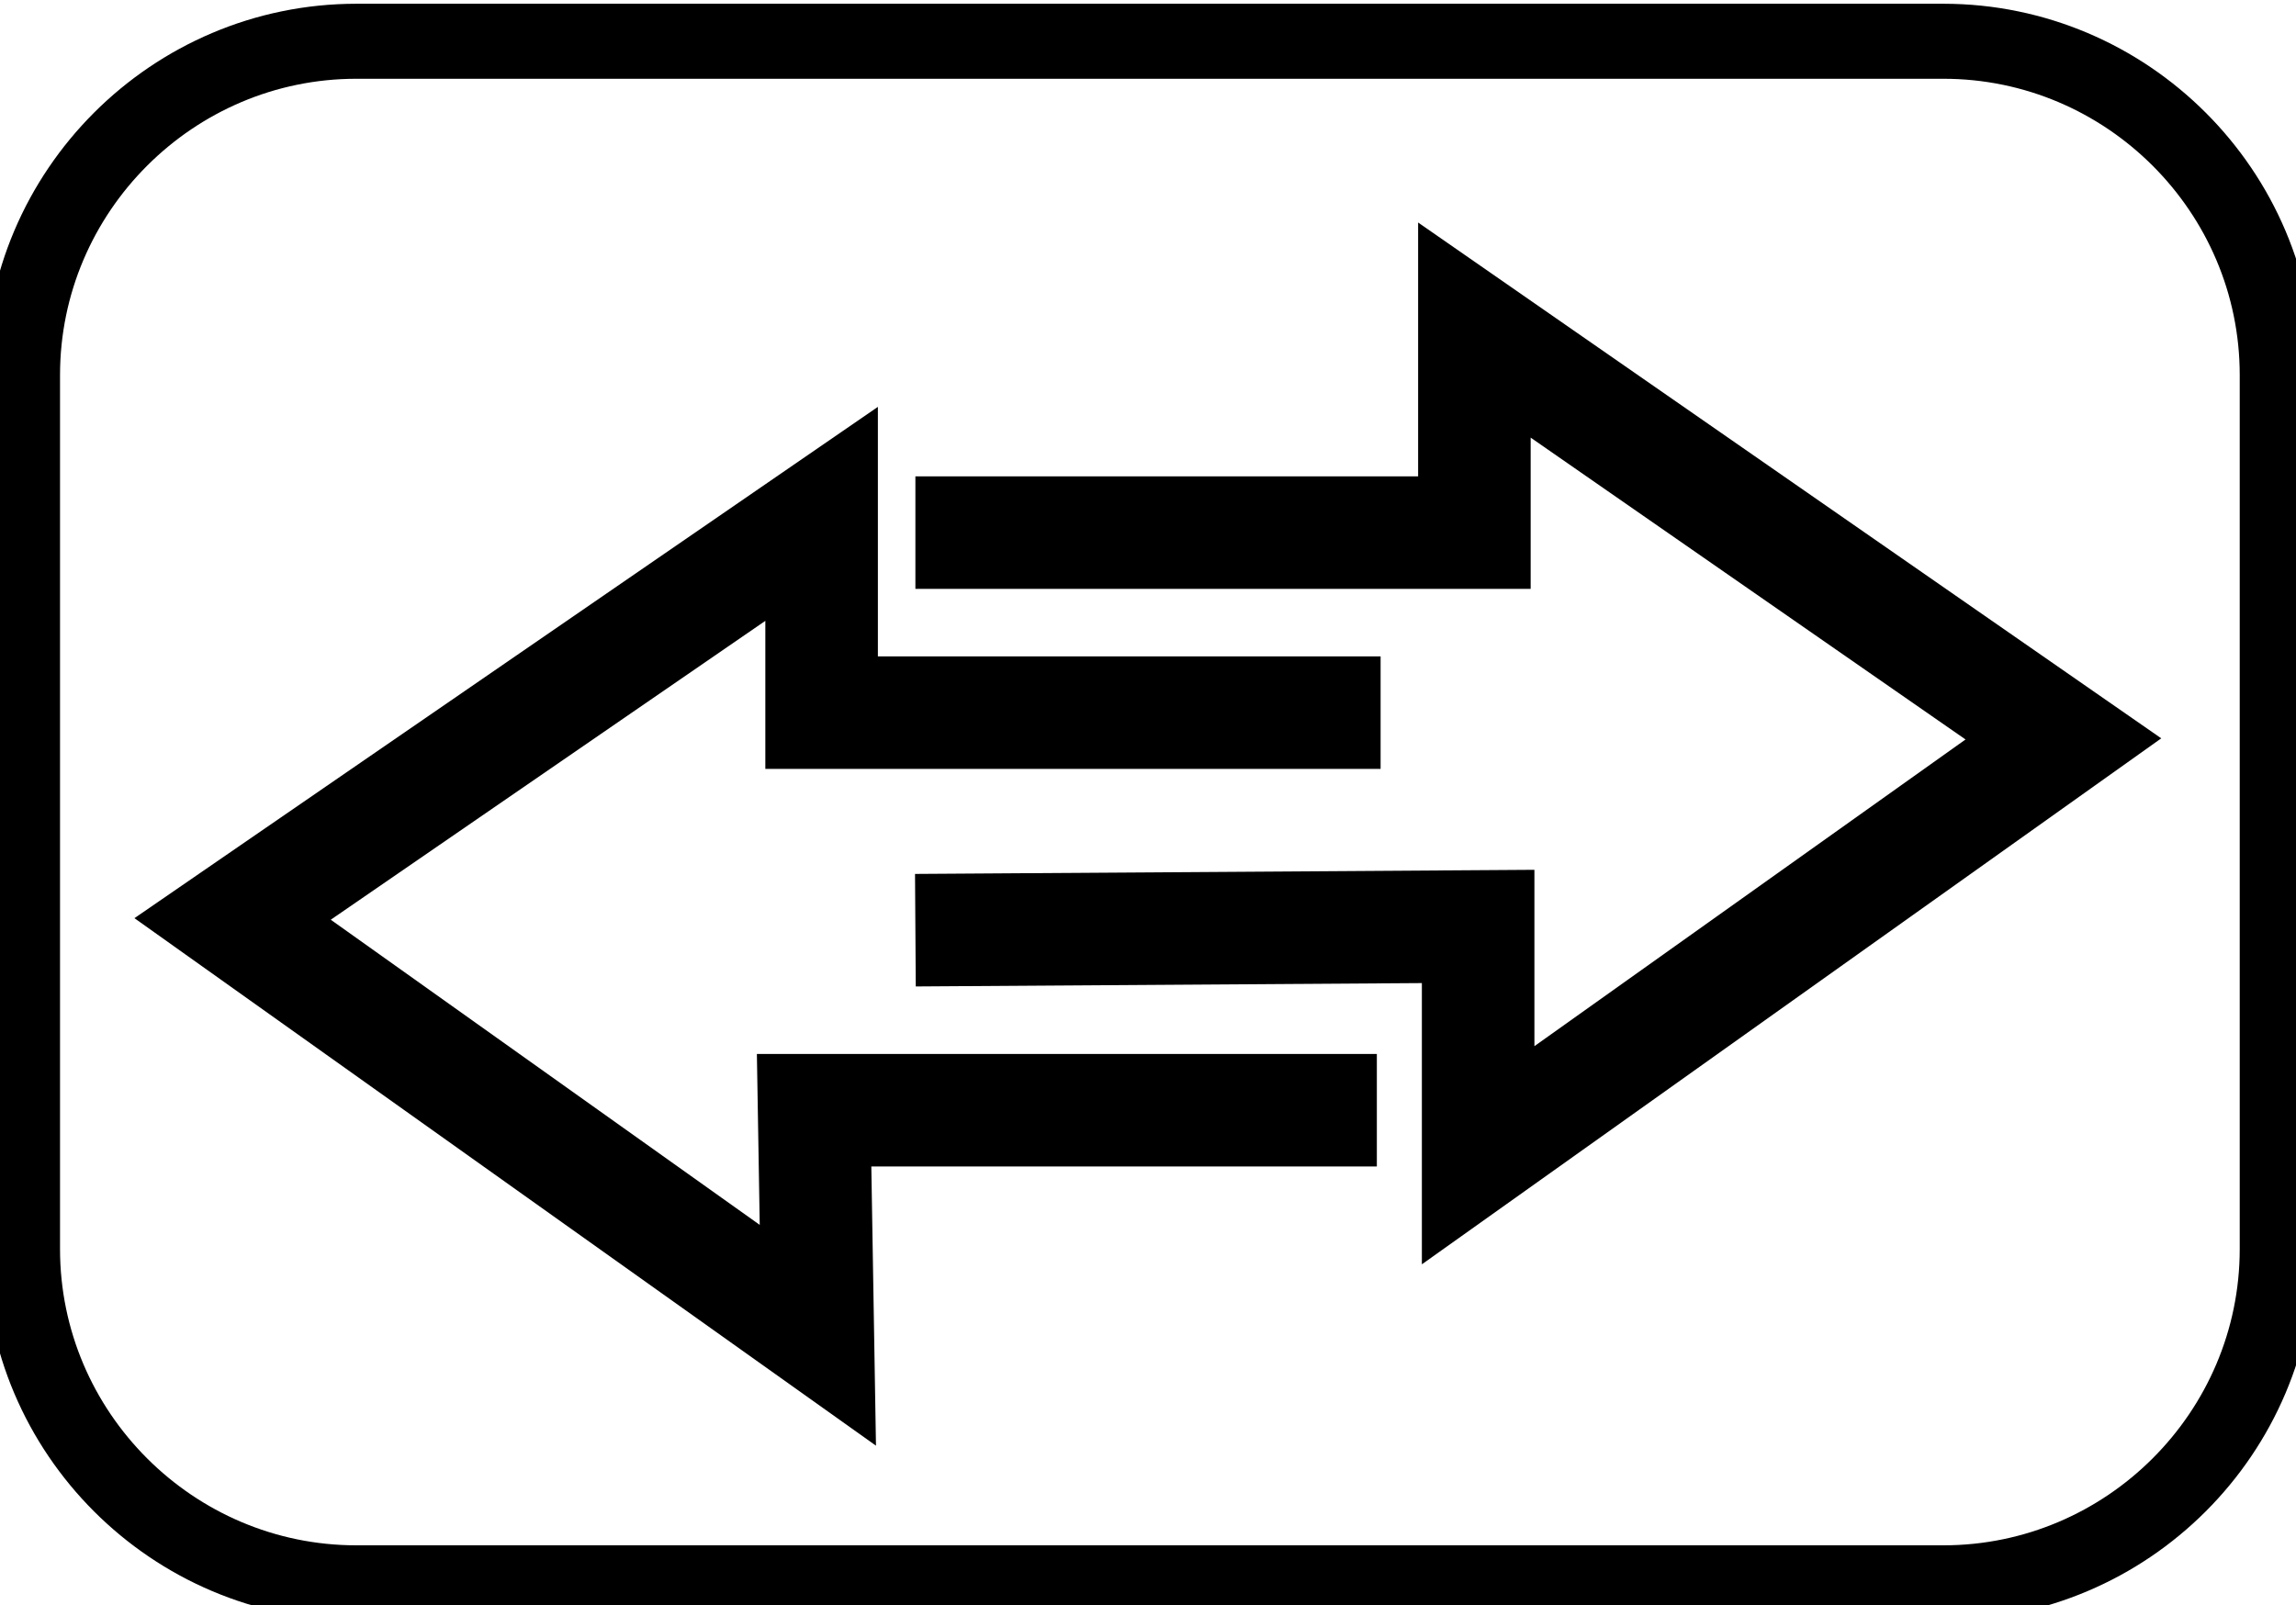 <?xml version="1.0" encoding="utf-8"?>
<!-- Generator: Adobe Illustrator 22.1.0, SVG Export Plug-In . SVG Version: 6.00 Build 0)  -->
<svg version="1.1" id="Layer_1" xmlns="http://www.w3.org/2000/svg" xmlns:xlink="http://www.w3.org/1999/xlink" x="0px" y="0px"
	 viewBox="0 0 61.2 42.8" style="enable-background:new 0 0 61.2 42.8;" xml:space="preserve">
<style type="text/css">
	.st0{fill:none;stroke:#000000;stroke-width:3;}
	.st1{fill:none;stroke:#000000;stroke-width:2;}
</style>
<title>Untitled</title>
<desc>Created with Sketch.</desc>
<g id="Page-1">
	<polyline id="Path-2" class="st0" points="24.4,14.2 39.3,14.2 39.3,8.8 55,19.7 39.4,30.8 39.4,24.7 24.4,24.8 	"/>
	<polyline id="Path-2-Copy" class="st0" points="36.8,19 21.9,19 21.9,13.7 6.2,24.5 21.8,35.6 21.7,29.6 36.7,29.6 	"/>
</g>
<path class="st1" d="M51.8,42.2H9.5c-4.9,0-8.9-4-8.9-8.9V10c0-4.9,4-8.9,8.9-8.9h42.3c4.9,0,8.9,4,8.9,8.9v23.3
	C60.7,38.2,56.7,42.2,51.8,42.2z"/>
</svg>
